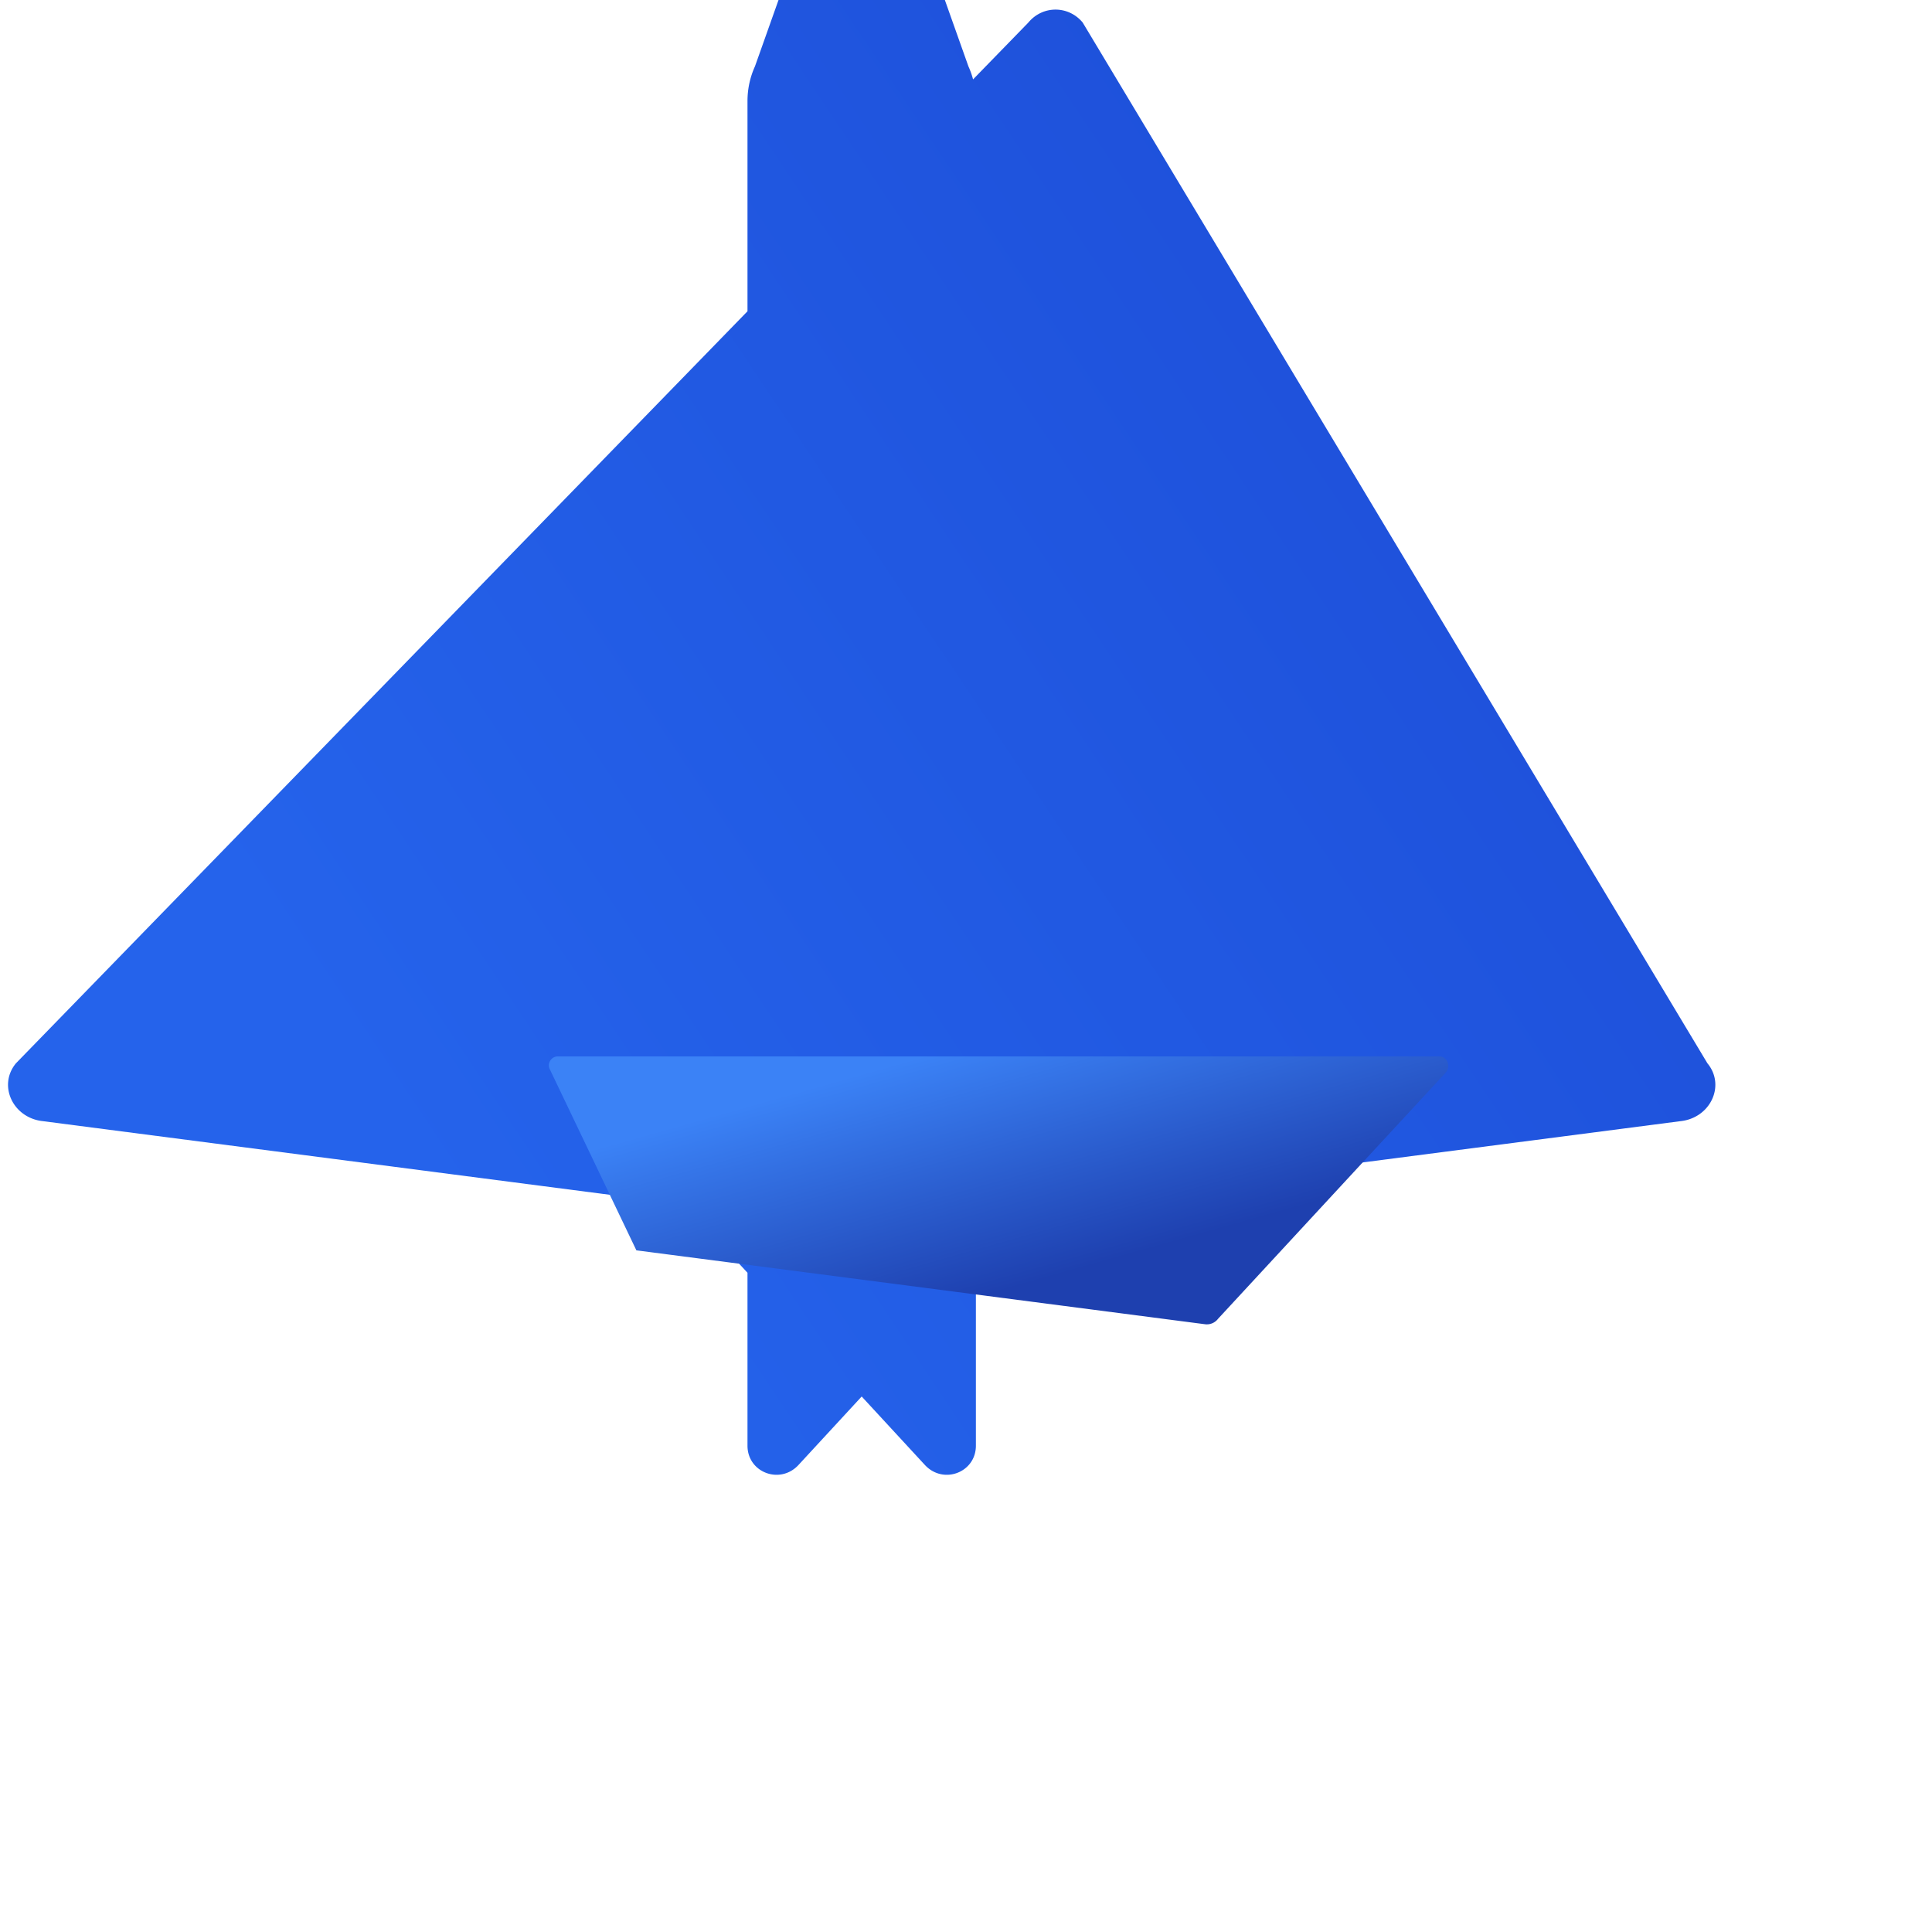 <svg xmlns="http://www.w3.org/2000/svg" width="32" height="32" viewBox="0 0 410 404">
  <defs>
    <linearGradient id="IconifyId1813088fe1fbc01fb466" x1="19.11%" x2="90.74%" y1="72.375%" y2="27.565%">
      <stop offset="0%" stop-color="#2563eb"/>
      <stop offset="100%" stop-color="#1d4ed8"/>
    </linearGradient>
    <linearGradient id="IconifyId1813088fe1fbc01fb467" x1="15.22%" x2="63.18%" y1="24.818%" y2="75.221%">
      <stop offset="0%" stop-color="#3b82f6"/>
      <stop offset="100%" stop-color="#1e40af"/>
    </linearGradient>
  </defs>
  <path fill="url(#IconifyId1813088fe1fbc01fb466)" d="M229.763 1.781c-3.036-3.658-8.49-3.658-11.526 0L3.394 222.637c-3.905 4.703-.65 11.651 5.763 12.297L143.4 252.37c1.17.118 2.23.65 3.036 1.52l49.833 53.993c3.905 4.233 10.83 1.618 10.83-4.085V18.456c0-2.607-.553-5.099-1.581-7.363l-15.581-43.885a7.474 7.474 0 0 0-14.145 0L160.21 11.093c-1.028 2.264-1.581 4.756-1.581 7.363v285.342c0 5.703 6.925 8.318 10.83 4.085l49.833-53.993c.806-.87 1.866-1.402 3.036-1.52l134.243-17.436c6.413-.646 9.668-7.594 5.763-12.297L229.763 1.781Z"/>
  <path fill="url(#IconifyId1813088fe1fbc01fb467)" d="m135.05 262.344l120.601 15.669a2.99 2.99 0 0 0 2.826-1.131l48.251-52.174c1.235-1.334.43-3.525-1.26-3.525H118.398a1.91 1.91 0 0 0-1.81 2.544l18.462 38.617Z"/>
</svg>